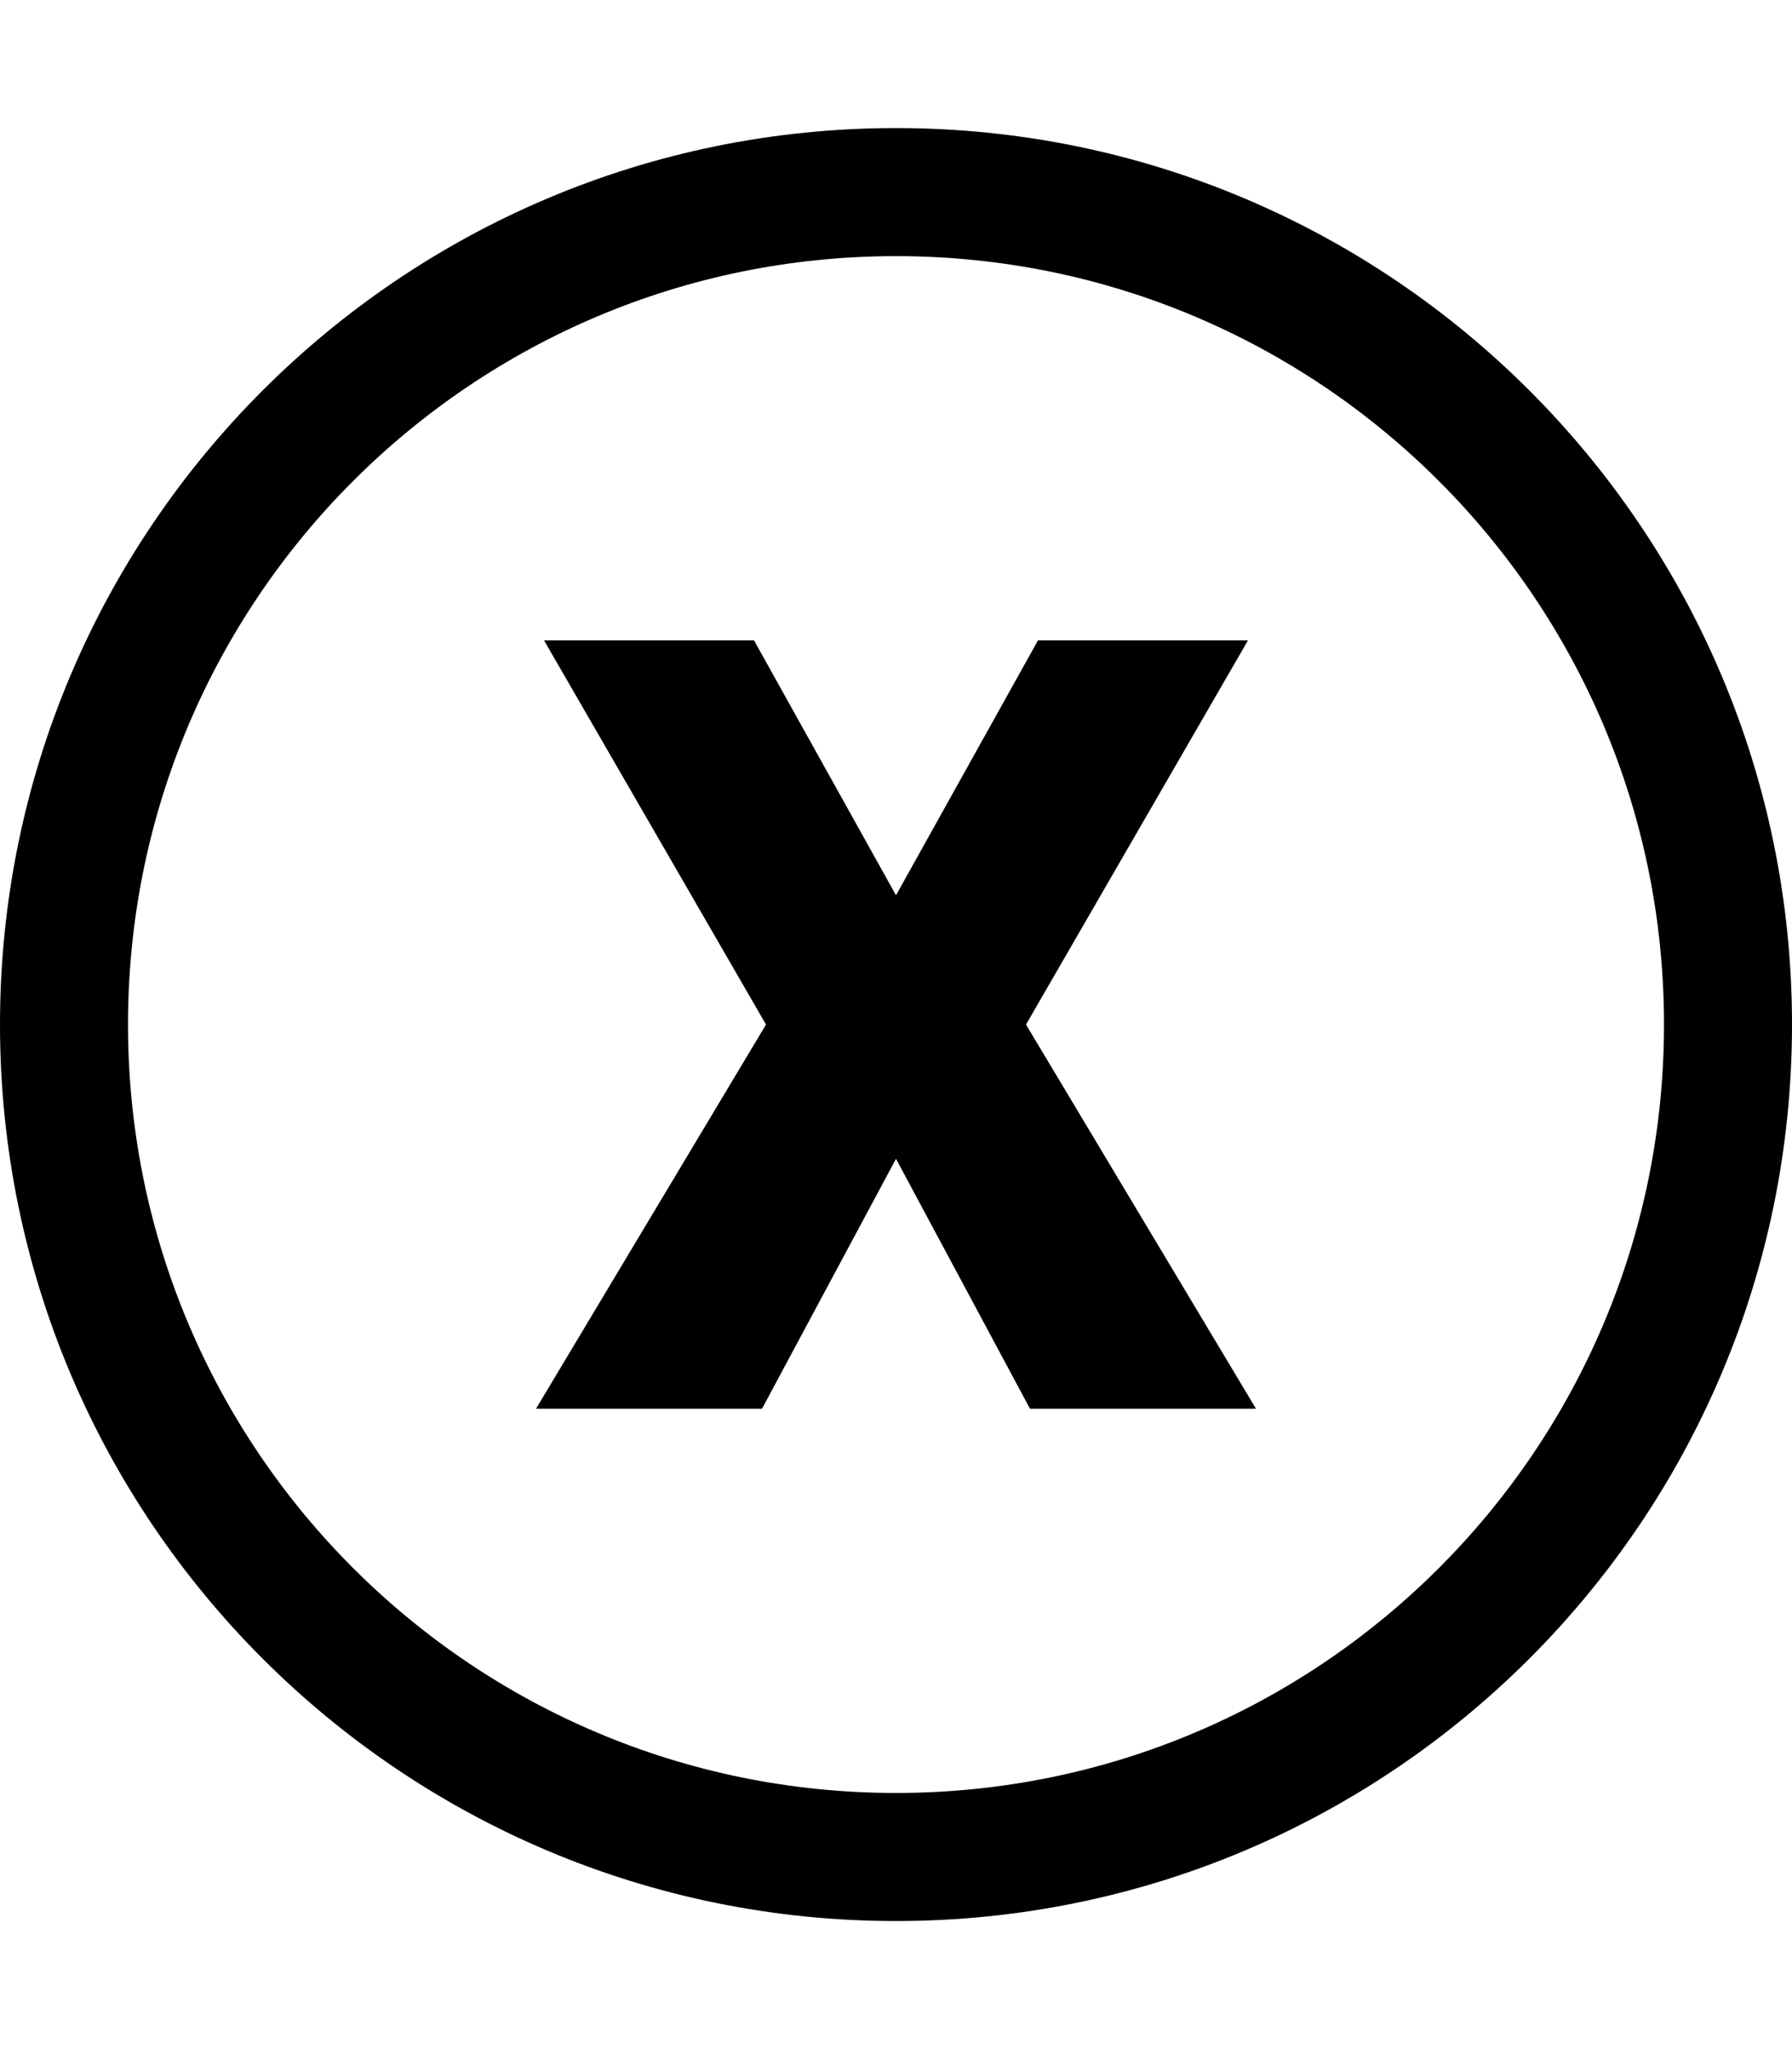 <?xml version="1.0" encoding="utf-8"?>
<!-- Generator: Adobe Illustrator 23.0.0, SVG Export Plug-In . SVG Version: 6.00 Build 0)  -->
<svg version="1.2" baseProfile="tiny" id="レイヤー_1"
	 xmlns="http://www.w3.org/2000/svg" xmlns:xlink="http://www.w3.org/1999/xlink" x="0px" y="0px" viewBox="0 0 448 512"
	 xml:space="preserve">
<path d="M257.5,352L224,289.55L190.5,352H134l57.5-96L136,160h52.5l35.5,63.7l35.5-63.7H312l-55.5,96l57.5,96H257.5z M448,256
	c0,123.71-100.29,224-224,224S0,379.71,0,256S100.29,32,224,32S448,132.29,448,256z M224,64C117.96,64,32,149.96,32,256
	s85.96,192,192,192s192-85.96,192-192S330.04,64,224,64z"/>
</svg>
